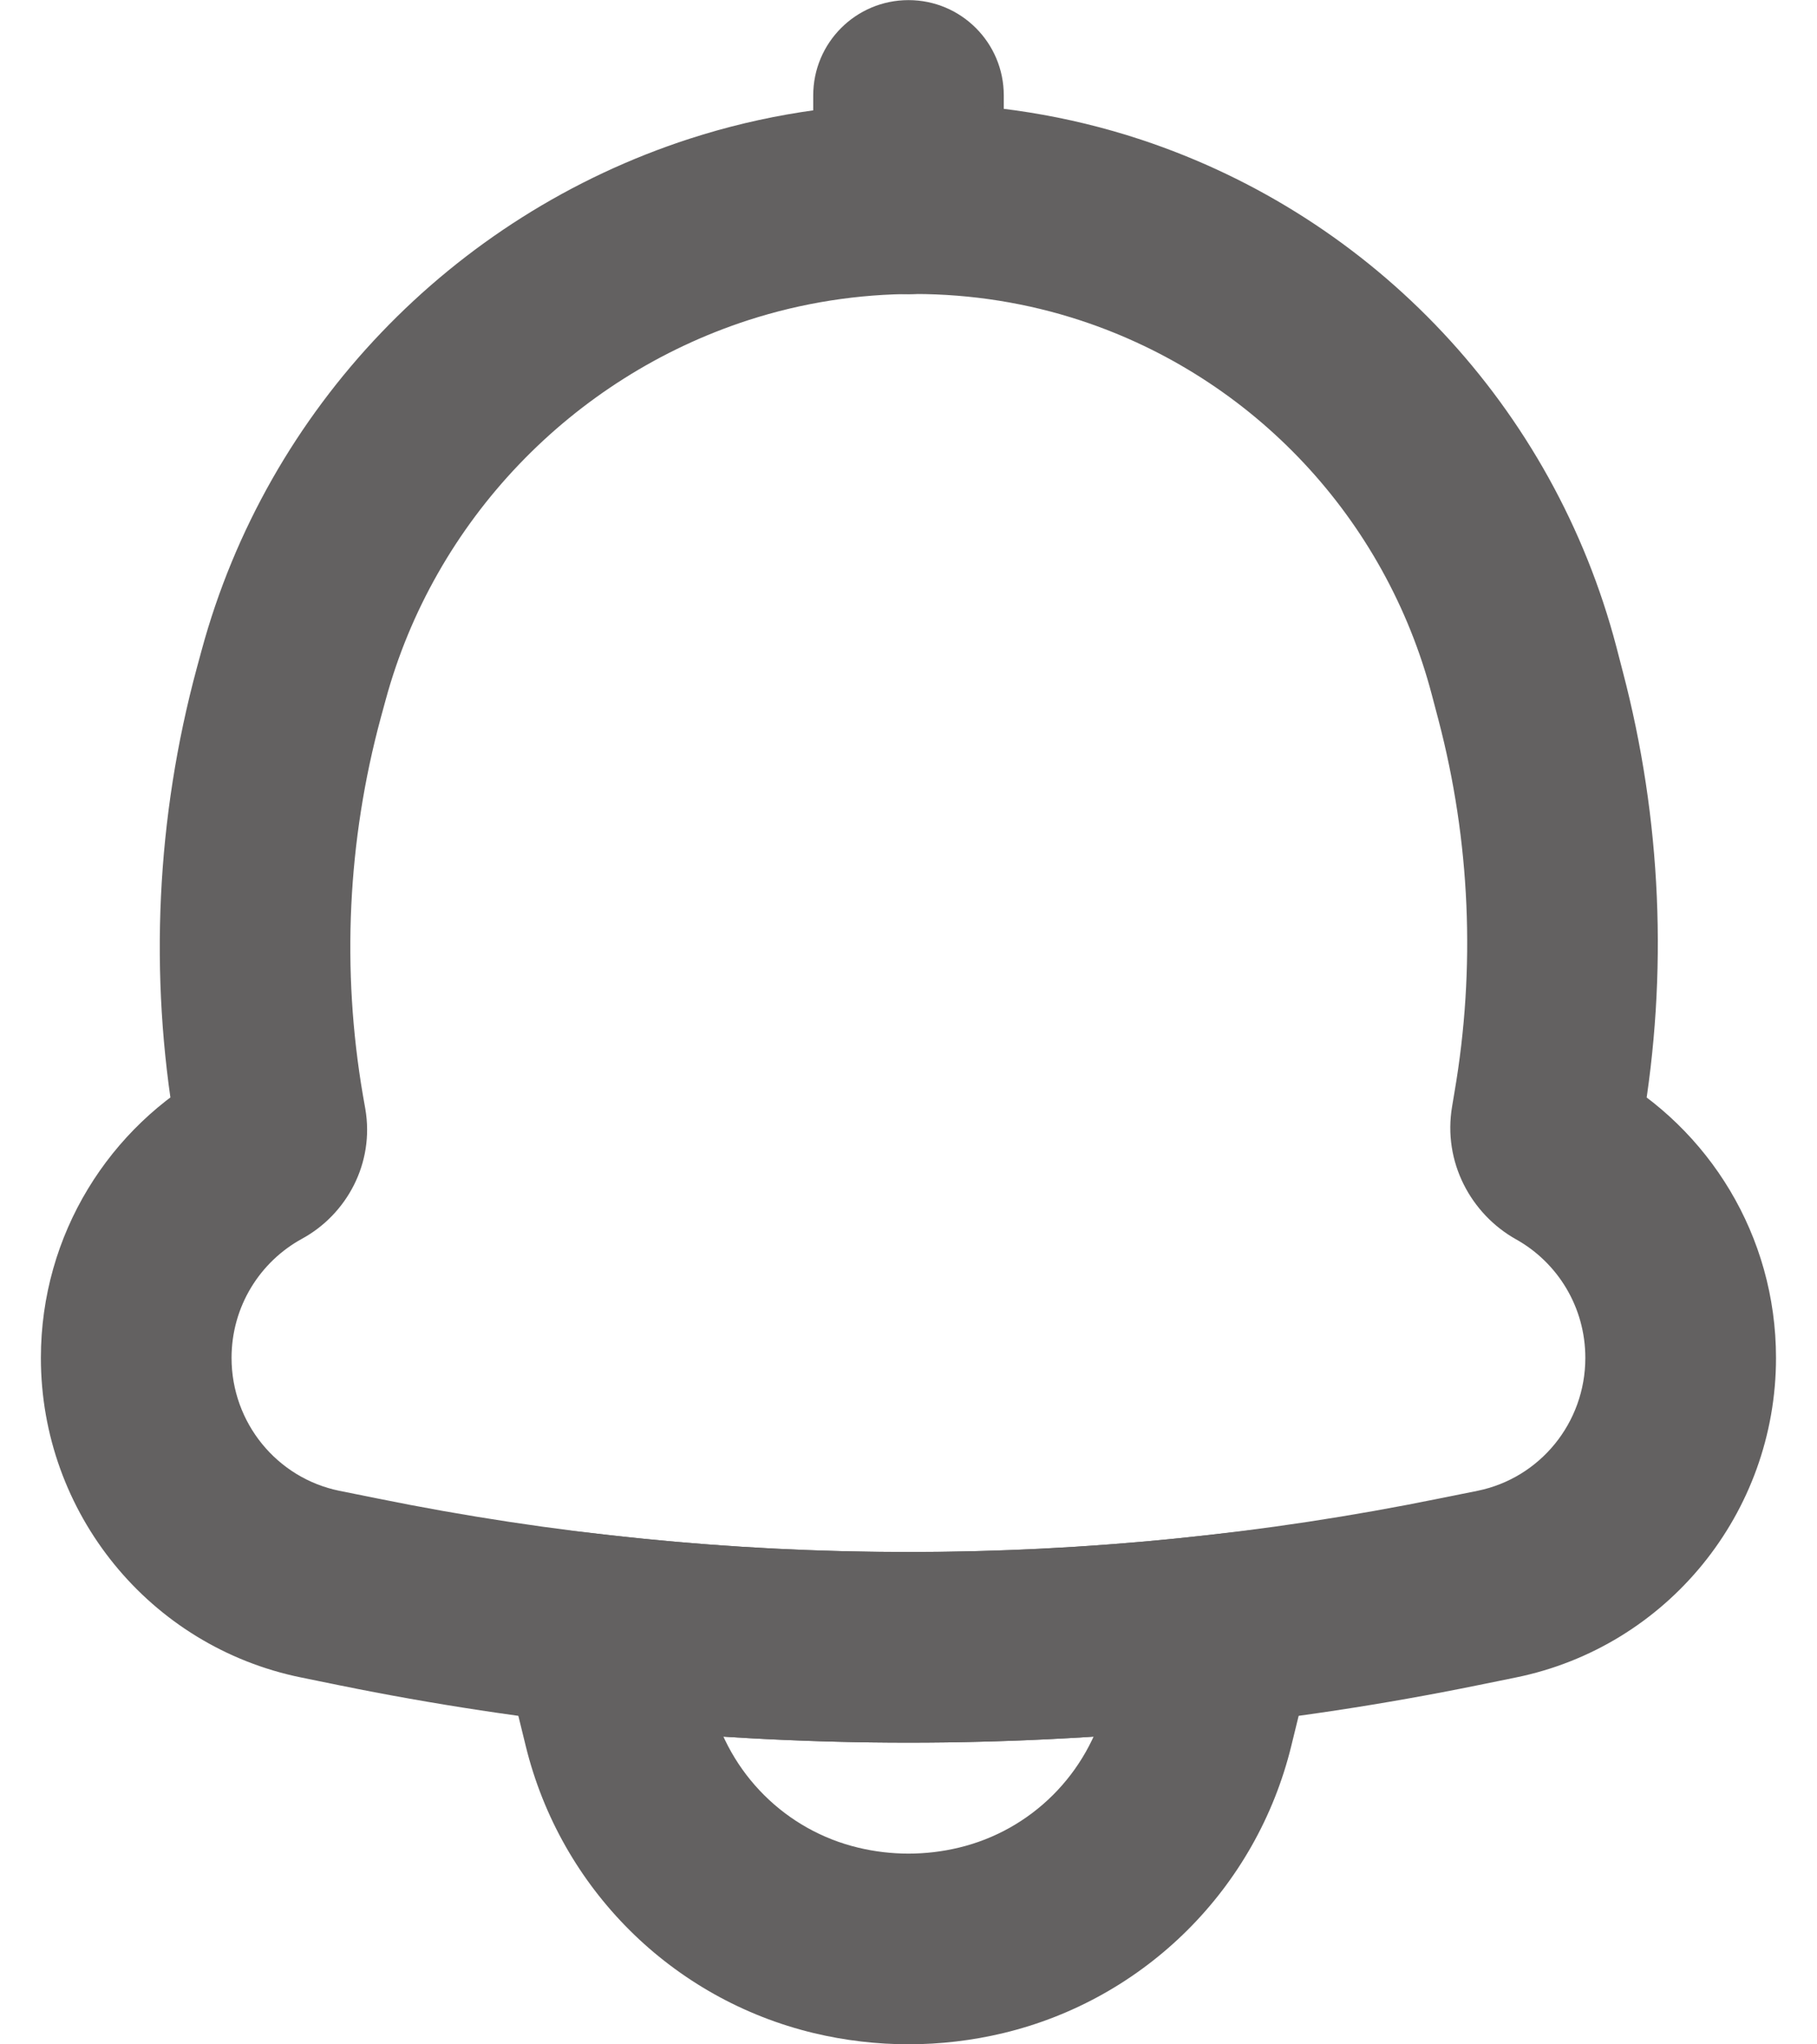 <svg width="16" height="18" viewBox="0 0 16 18" fill="none" xmlns="http://www.w3.org/2000/svg">
<path d="M5.288 14.352L5.382 13.518L4.378 13.405L4.451 14.413L5.288 14.352ZM10.712 14.352L11.549 14.413L11.622 13.405L10.618 13.518L10.712 14.352ZM10.63 14.873L11.444 15.073L11.444 15.073L10.63 14.873ZM10.555 15.175L9.74 14.974L9.74 14.974L10.555 15.175ZM8.638 17.085L8.834 17.901L8.834 17.901L8.638 17.085ZM7.362 17.085L7.167 17.901H7.167L7.362 17.085ZM5.445 15.175L6.26 14.974V14.974L5.445 15.175ZM5.371 14.873L4.556 15.073V15.073L5.371 14.873ZM5.195 15.186C7.059 15.396 8.941 15.396 10.806 15.186L10.618 13.518C8.878 13.714 7.122 13.714 5.382 13.518L5.195 15.186ZM11.444 15.073C11.498 14.856 11.533 14.636 11.549 14.413L9.875 14.291C9.865 14.42 9.845 14.547 9.815 14.672L11.444 15.073ZM11.37 15.375L11.444 15.073L9.815 14.672L9.74 14.974L11.37 15.375ZM8.834 17.901C10.085 17.601 11.063 16.626 11.37 15.375L9.74 14.974C9.582 15.618 9.08 16.116 8.443 16.268L8.834 17.901ZM7.167 17.901C7.715 18.032 8.286 18.032 8.834 17.901L8.443 16.268C8.152 16.338 7.848 16.338 7.557 16.268L7.167 17.901ZM4.63 15.375C4.937 16.626 5.915 17.601 7.167 17.901L7.557 16.268C6.92 16.116 6.418 15.618 6.26 14.974L4.63 15.375ZM4.556 15.073L4.63 15.375L6.26 14.974L6.186 14.672L4.556 15.073ZM4.451 14.413C4.467 14.636 4.502 14.856 4.556 15.073L6.186 14.672C6.155 14.547 6.135 14.42 6.125 14.291L4.451 14.413Z" fill="#636161"/>
<path d="M8.839 0.84C8.839 0.377 8.464 0.001 8 0.001C7.536 0.001 7.161 0.377 7.161 0.84H8.839ZM7.161 1.75C7.161 2.214 7.536 2.59 8 2.59C8.464 2.59 8.839 2.214 8.839 1.75H7.161ZM7.161 0.84V1.75H8.839V0.84H7.161Z" fill="#636161"/>
<path d="M2.585 5.947L3.395 6.166V6.166L2.585 5.947ZM6.33 2.021L6.071 1.222V1.222L6.33 2.021ZM2.544 6.097L1.734 5.878L1.734 5.878L2.544 6.097ZM2.369 9.787L3.196 9.645L3.196 9.645L2.369 9.787ZM2.389 9.906L1.562 10.047L1.562 10.047L2.389 9.906ZM2.82 13.948L2.988 13.126H2.988L2.82 13.948ZM3.154 14.016L2.986 14.838H2.986L3.154 14.016ZM12.846 14.016L13.013 14.838L12.846 14.016ZM13.179 13.948L13.011 13.126H13.011L13.179 13.948ZM13.614 9.883L14.441 10.024V10.024L13.614 9.883ZM13.636 9.757L12.808 9.615V9.615L13.636 9.757ZM13.477 6.123L12.666 6.336V6.336L13.477 6.123ZM13.421 5.907L14.233 5.694V5.694L13.421 5.907ZM9.783 2.026L10.046 1.229L9.783 2.026ZM13.76 10.18L13.35 10.912L13.76 10.18ZM2.259 10.169L2.661 10.906L2.259 10.169ZM3.395 6.166C3.823 4.587 5.036 3.323 6.589 2.819L6.071 1.222C3.983 1.899 2.352 3.597 1.775 5.727L3.395 6.166ZM3.354 6.316L3.395 6.166L1.775 5.727L1.734 5.878L3.354 6.316ZM3.196 9.645C3.006 8.537 3.06 7.401 3.354 6.316L1.734 5.878C1.377 7.197 1.311 8.58 1.542 9.928L3.196 9.645ZM3.217 9.764L3.196 9.645L1.542 9.928L1.562 10.047L3.217 9.764ZM2.039 11.956C2.039 11.502 2.29 11.108 2.661 10.906L1.857 9.432C0.966 9.918 0.36 10.867 0.36 11.956H2.039ZM2.988 13.126C2.439 13.014 2.039 12.527 2.039 11.956H0.36C0.36 13.319 1.316 14.498 2.653 14.77L2.988 13.126ZM3.321 13.193L2.988 13.126L2.653 14.77L2.986 14.838L3.321 13.193ZM12.678 13.193C9.591 13.822 6.409 13.822 3.321 13.193L2.986 14.838C6.295 15.512 9.705 15.512 13.013 14.838L12.678 13.193ZM13.011 13.126L12.678 13.193L13.013 14.838L13.347 14.77L13.011 13.126ZM13.96 11.956C13.96 12.527 13.561 13.014 13.011 13.126L13.347 14.77C14.683 14.498 15.639 13.319 15.639 11.956H13.96ZM13.35 10.912C13.715 11.116 13.96 11.507 13.96 11.956H15.639C15.639 10.877 15.046 9.937 14.17 9.447L13.35 10.912ZM12.808 9.615L12.787 9.741L14.441 10.024L14.463 9.898L12.808 9.615ZM12.666 6.336C12.947 7.406 12.995 8.524 12.808 9.615L14.463 9.898C14.69 8.571 14.631 7.211 14.289 5.91L12.666 6.336ZM12.609 6.12L12.666 6.336L14.289 5.91L14.233 5.694L12.609 6.12ZM9.52 2.823C11.037 3.324 12.201 4.564 12.609 6.12L14.233 5.694C13.681 3.591 12.106 1.91 10.046 1.229L9.52 2.823ZM6.589 2.819C7.54 2.511 8.574 2.511 9.52 2.823L10.046 1.229C8.758 0.804 7.358 0.805 6.071 1.222L6.589 2.819ZM14.17 9.447C14.355 9.551 14.485 9.771 14.441 10.024L12.787 9.741C12.703 10.233 12.955 10.691 13.35 10.912L14.17 9.447ZM1.562 10.047C1.516 9.78 1.654 9.543 1.857 9.432L2.661 10.906C3.052 10.692 3.299 10.243 3.217 9.764L1.562 10.047Z" fill="#636161"/>
</svg>
